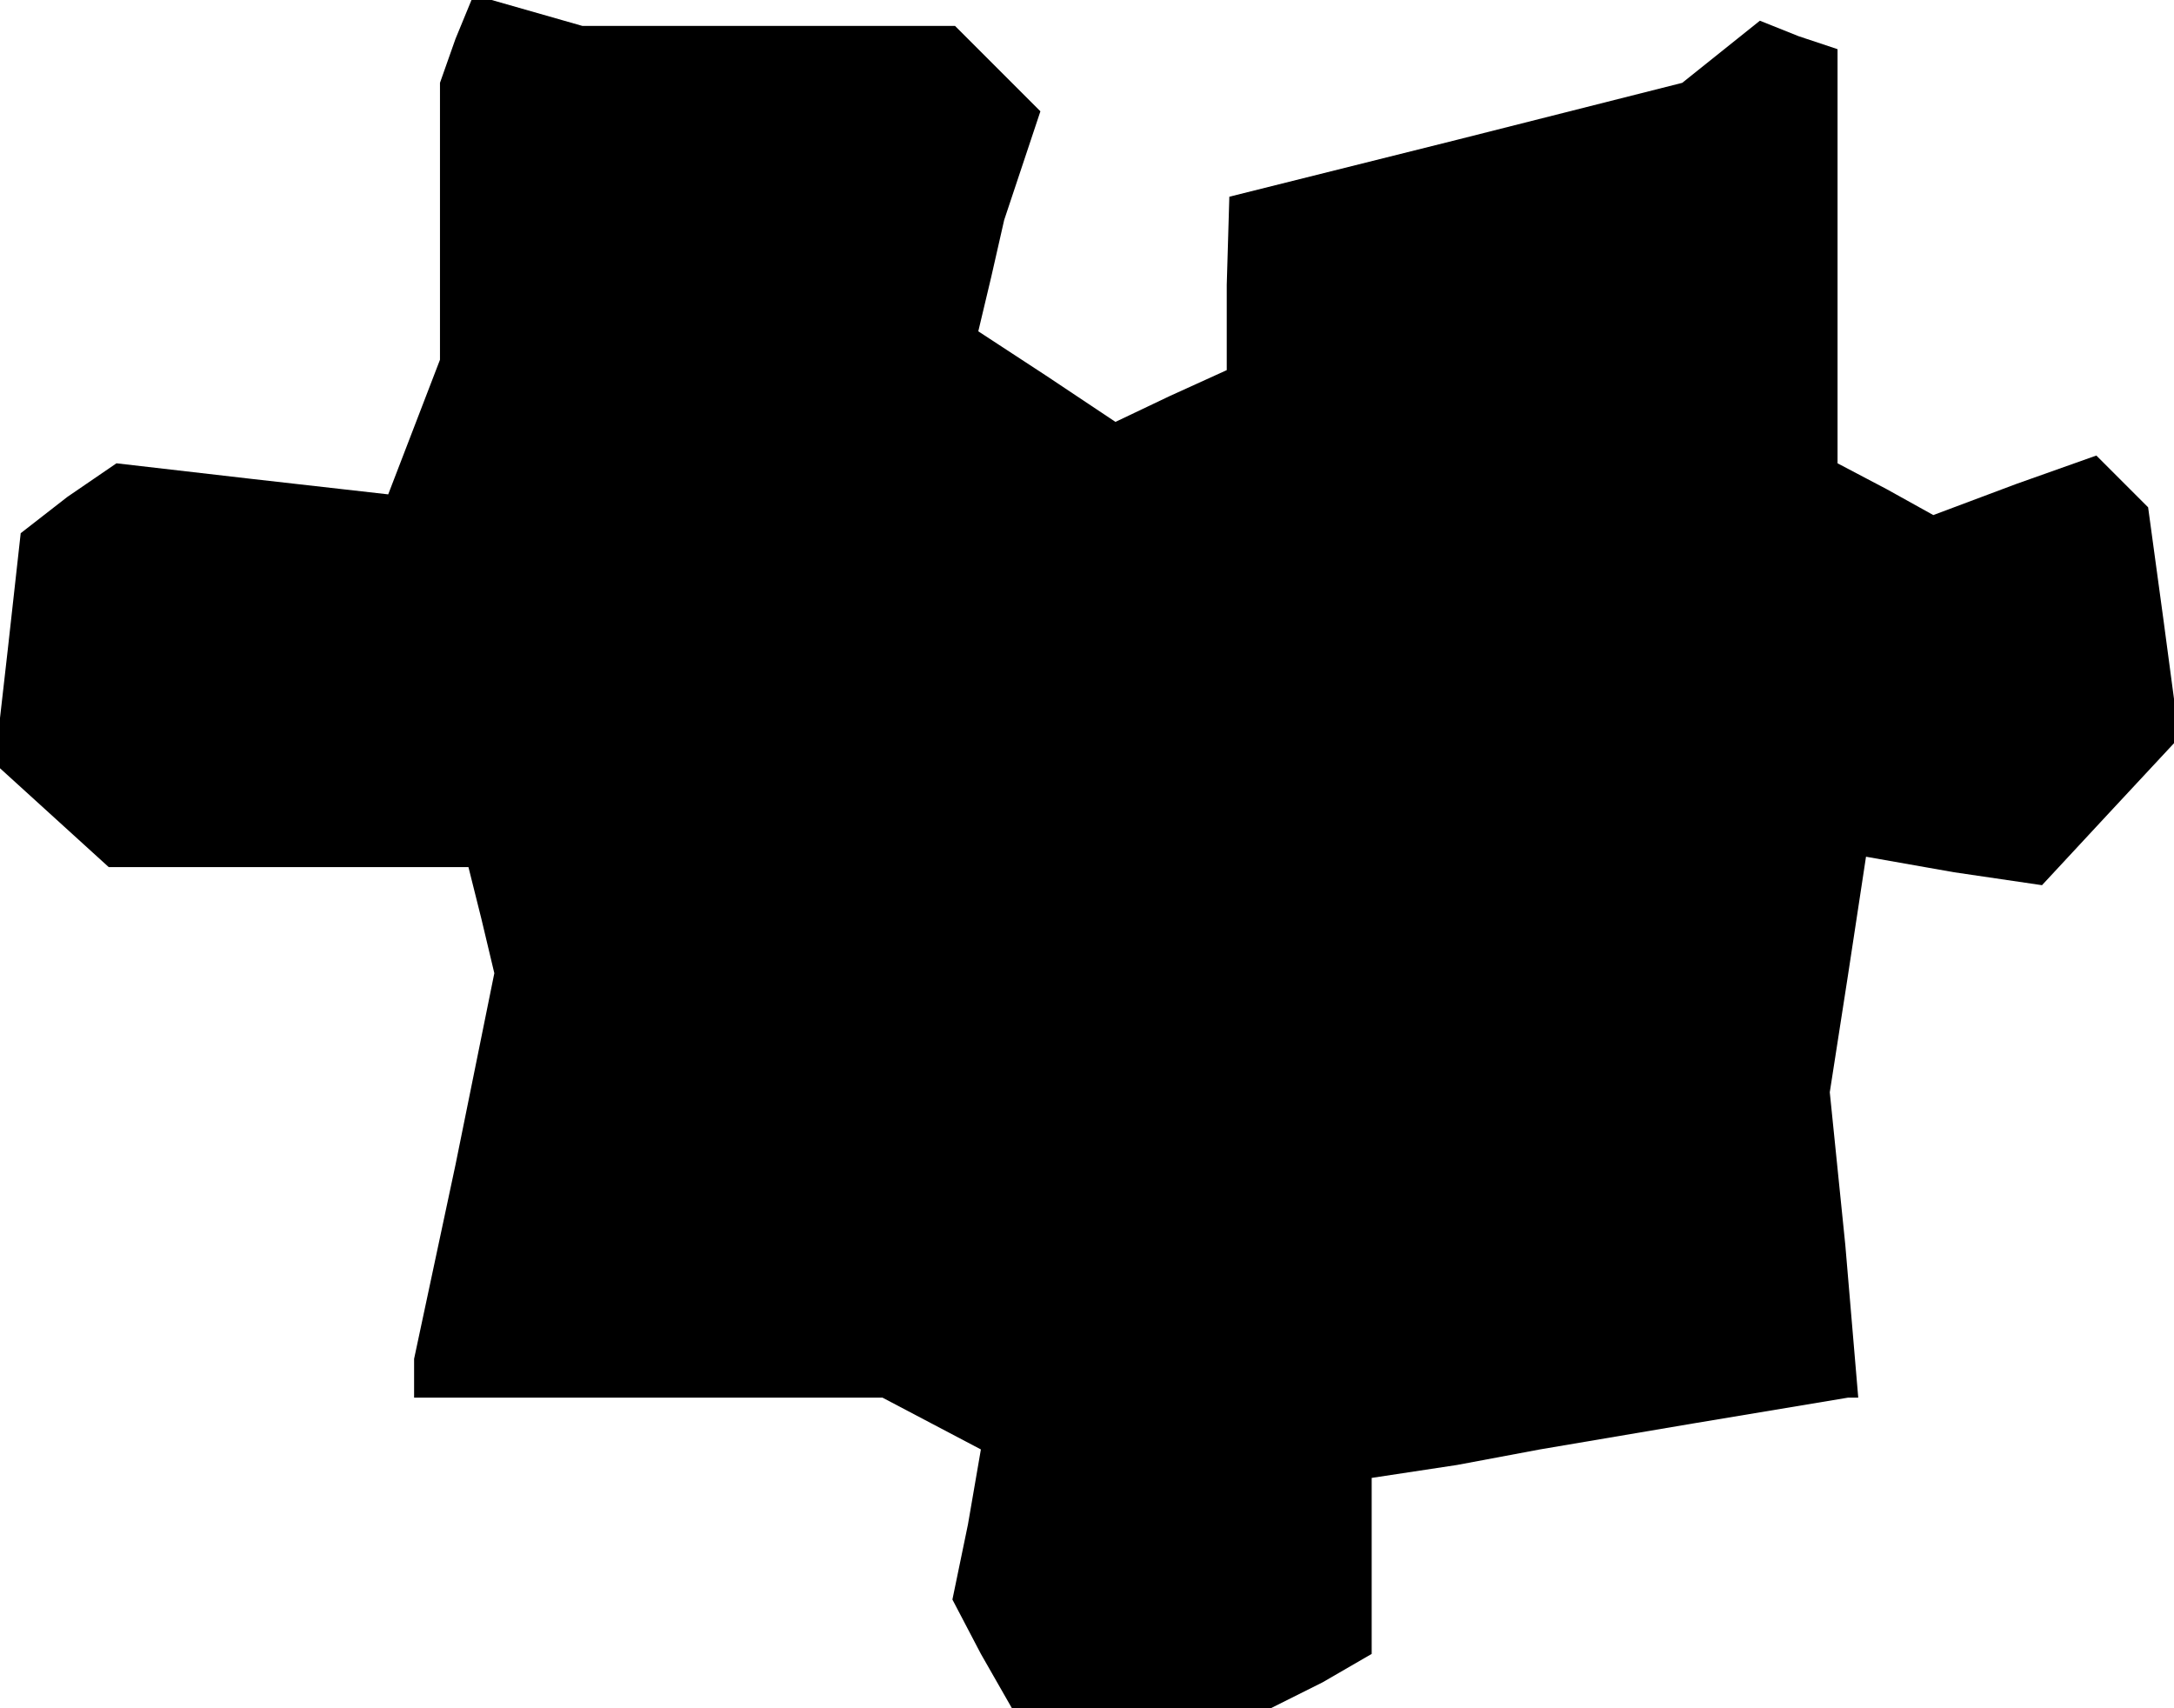 <?xml version="1.0" standalone="no"?>
<!DOCTYPE svg PUBLIC "-//W3C//DTD SVG 20010904//EN"
 "http://www.w3.org/TR/2001/REC-SVG-20010904/DTD/svg10.dtd">
<svg version="1.0" xmlns="http://www.w3.org/2000/svg"
 width="84pt" height="66pt" viewBox="0 0 84 66"
 preserveAspectRatio="xMidYMid meet">
<g transform="translate(0,66) scale(0.1,-0.1)"
fill="#000000" stroke="none">
<path d="M176 645 l-6 -17 0 -53 0 -54 -10 -26 -10 -26 -53 6 -52 6 -19 -13
-18 -14 -5 -45 -5 -44 22 -20 22 -20 69 0 70 0 5 -20 5 -21 -15 -74 -16 -75 0
-7 0 -8 91 0 90 0 19 -10 19 -10 -5 -29 -6 -29 11 -21 12 -21 50 0 50 0 20 10
19 11 0 34 0 34 33 5 32 6 59 10 60 10 2 0 2 0 -5 59 -6 59 7 45 7 46 34 -6
34 -5 26 28 27 29 -6 45 -6 44 -10 10 -10 10 -31 -11 -32 -12 -18 10 -19 10 0
80 0 80 -15 5 -15 6 -15 -12 -15 -12 -87 -22 -88 -22 -1 -34 0 -33 -22 -10
-21 -10 -27 18 -26 17 5 21 5 22 7 21 7 21 -17 17 -16 16 -72 0 -72 0 -21 6
-21 6 -7 -17z"/>
</g>
</svg>
